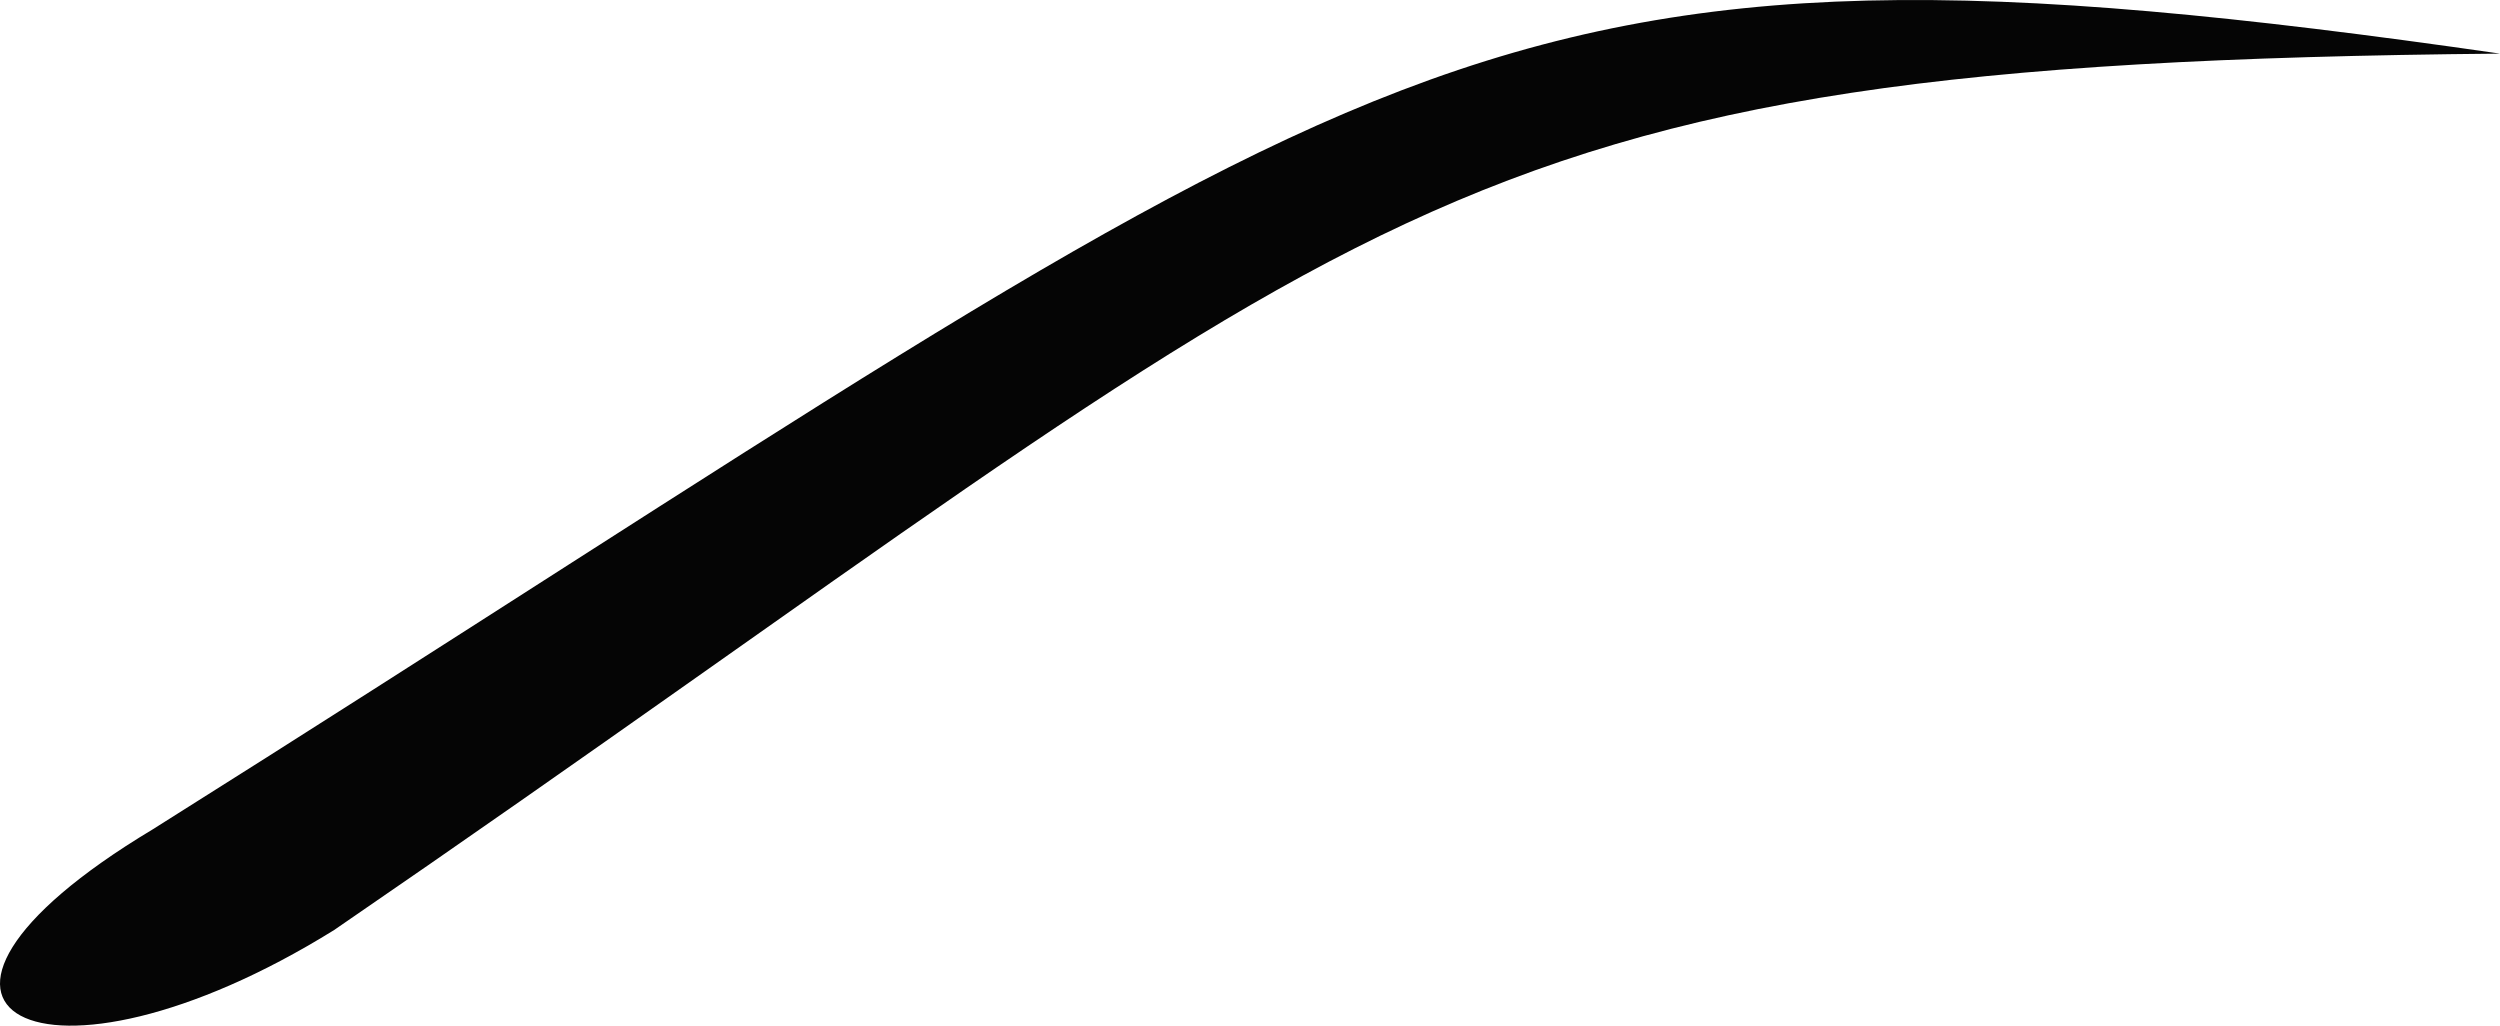 <svg version="1.1" id="图层_1" x="0px" y="0px" width="177.979px" height="73.02px" viewBox="0 0 177.979 73.02" enable-background="new 0 0 177.979 73.02" xml:space="preserve" xmlns="http://www.w3.org/2000/svg" xmlns:xlink="http://www.w3.org/1999/xlink" xmlns:xml="http://www.w3.org/XML/1998/namespace">
  <path fill="#050505" d="M10.879,59.039c88.928-55.938,92.514-65.978,167.1-55.222C100.523,4.535,99.089,14.575,23.787,66.21
	C2.99,79.12-10.636,71.948,10.879,59.039z" class="color c1"/>
</svg>